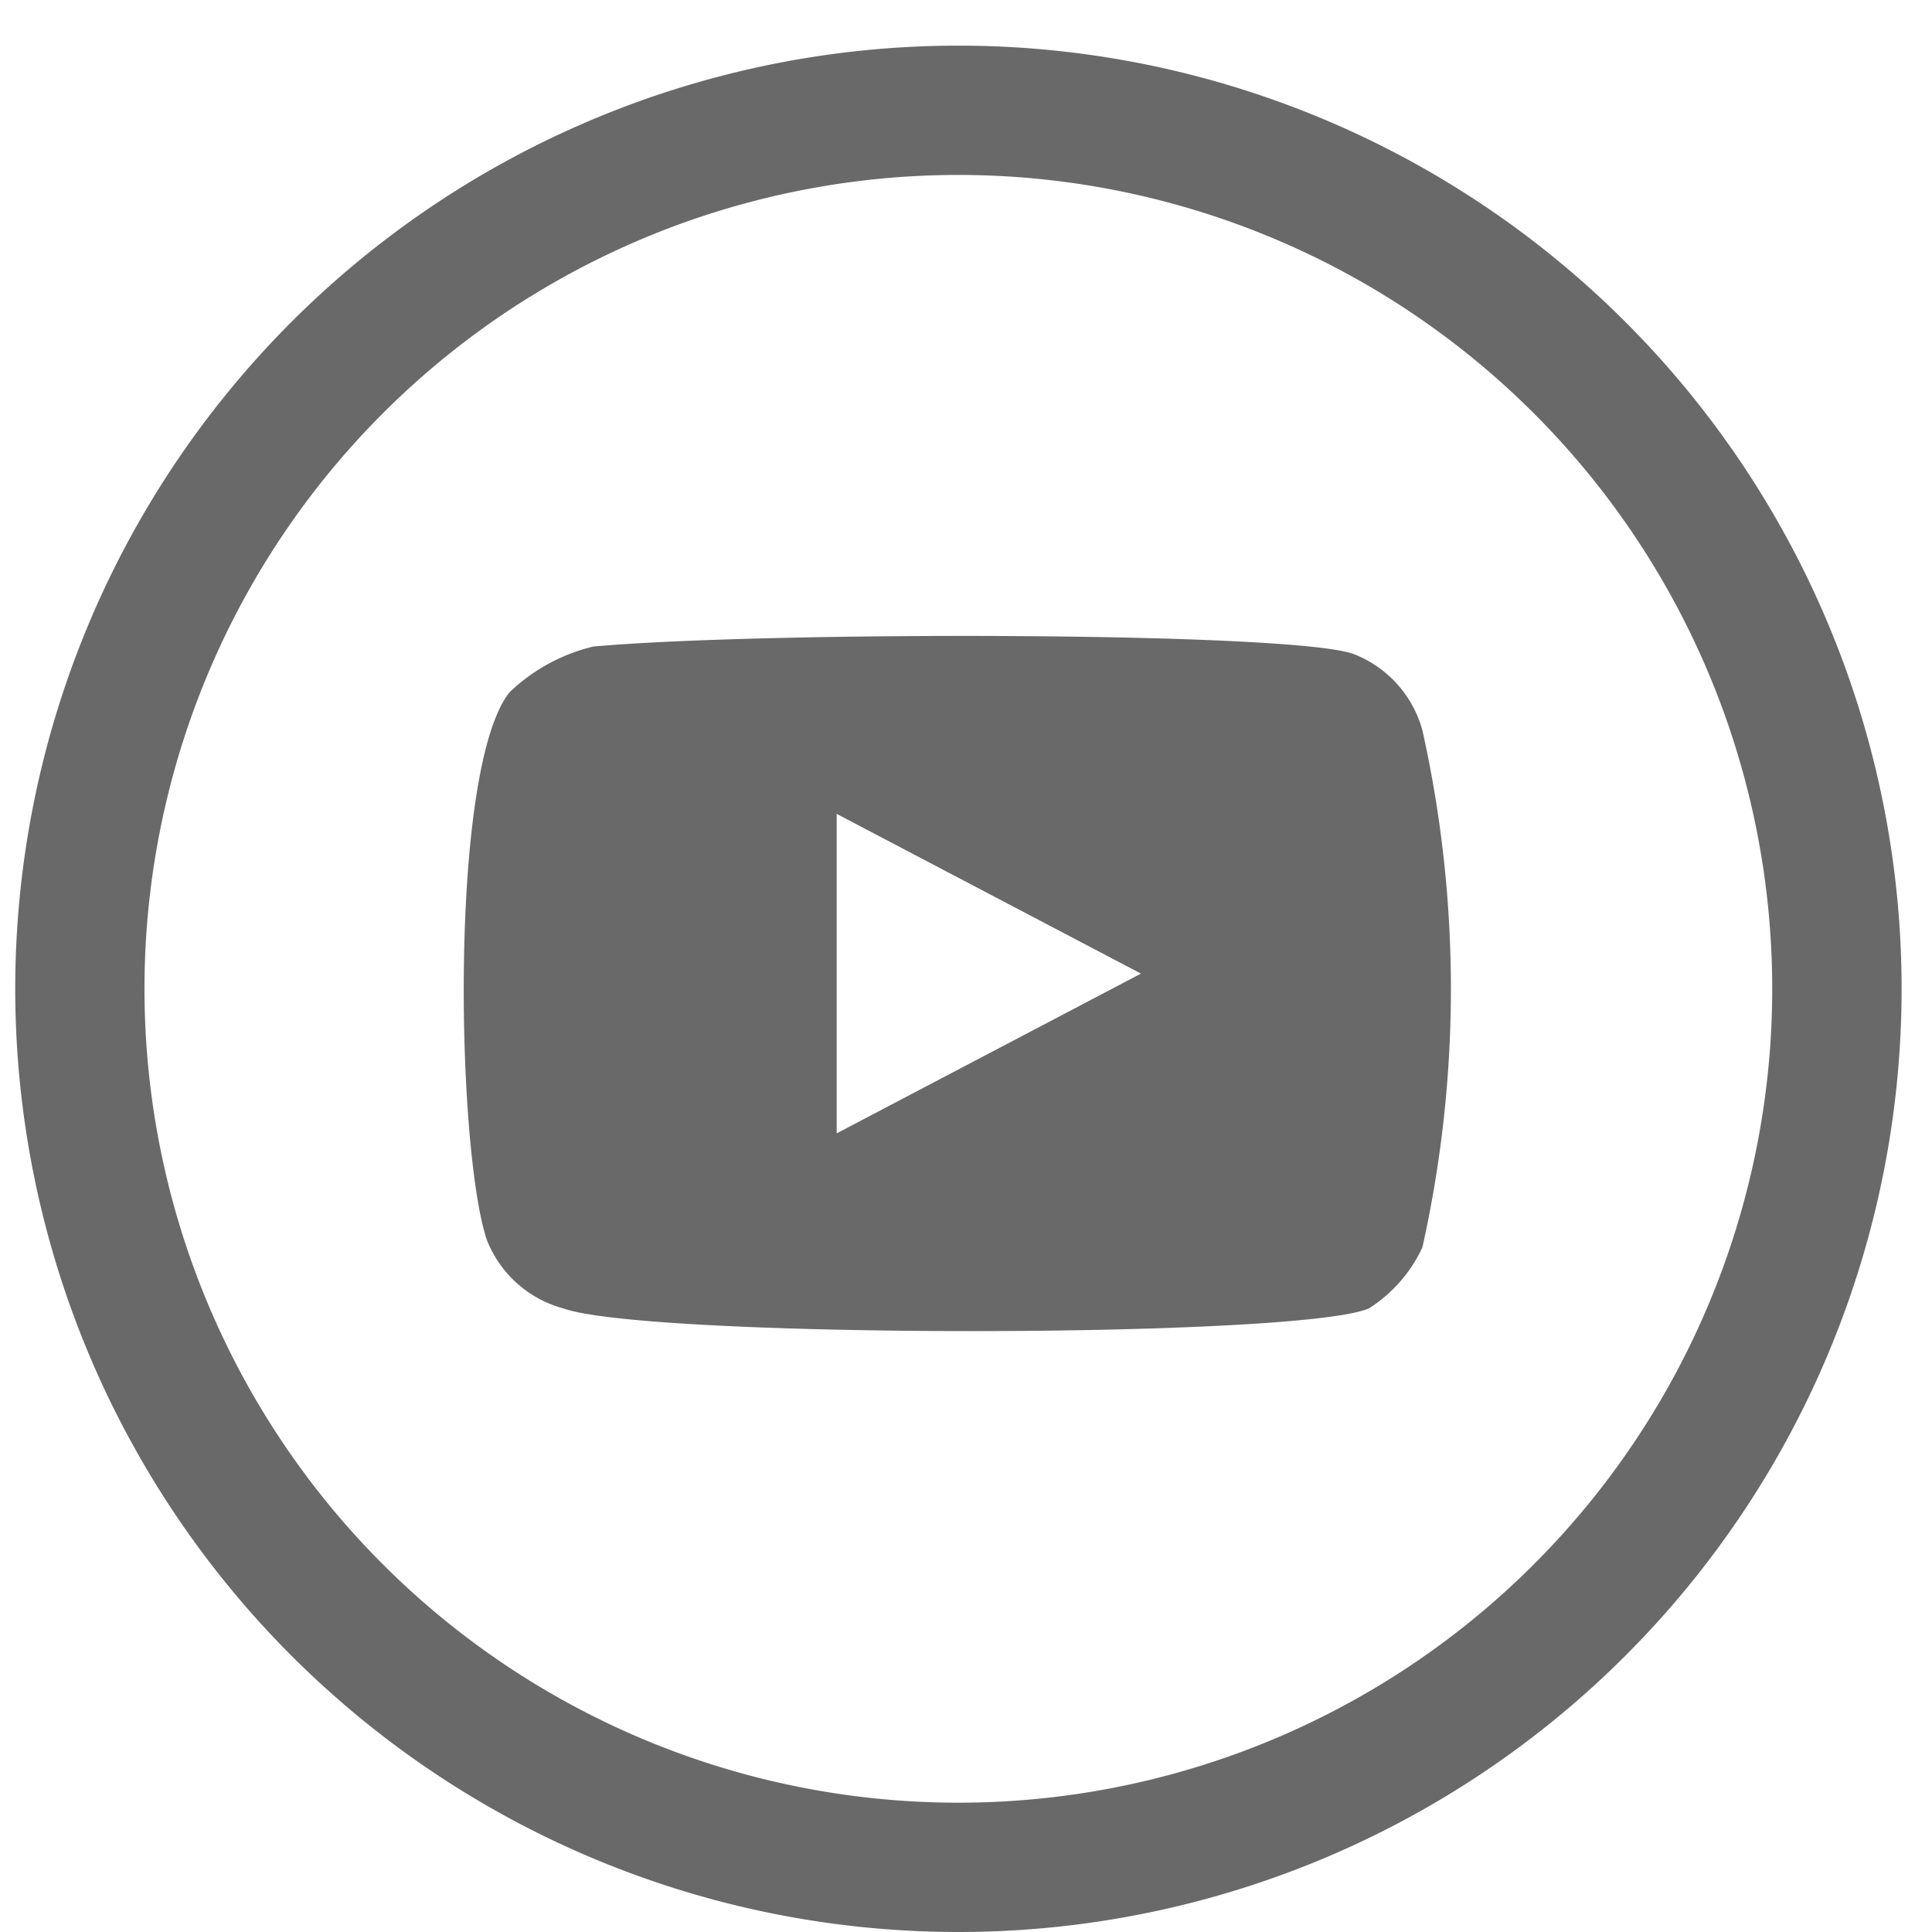 <svg id="Capa_1" data-name="Capa 1" xmlns="http://www.w3.org/2000/svg" viewBox="0 0 25.4 25.4"><defs><style>.cls-1,.cls-2{fill:#696969;}.cls-2{fill-rule:evenodd;}</style></defs><title>icono</title><path class="cls-1" d="M12.6,2.3A10.7,10.7,0,1,1,1.9,12.9,10.7,10.7,0,0,1,12.6,2.3m0-1.7A12.4,12.4,0,1,0,25,12.9,12.4,12.4,0,0,0,12.6.6Z"/><path class="cls-2" d="M7.4,17.2a1.5,1.5,0,0,1-1-.9c-.4-1.2-.5-6.2.3-7.2a2.4,2.4,0,0,1,1.1-.6c2.2-.2,9.2-.2,10,.1a1.5,1.5,0,0,1,.9,1,15.6,15.6,0,0,1,0,6.8,1.9,1.9,0,0,1-.7.8C17.1,17.6,8.5,17.6,7.4,17.2ZM11,14.9l4-2.1-4-2.1Z"/></svg>